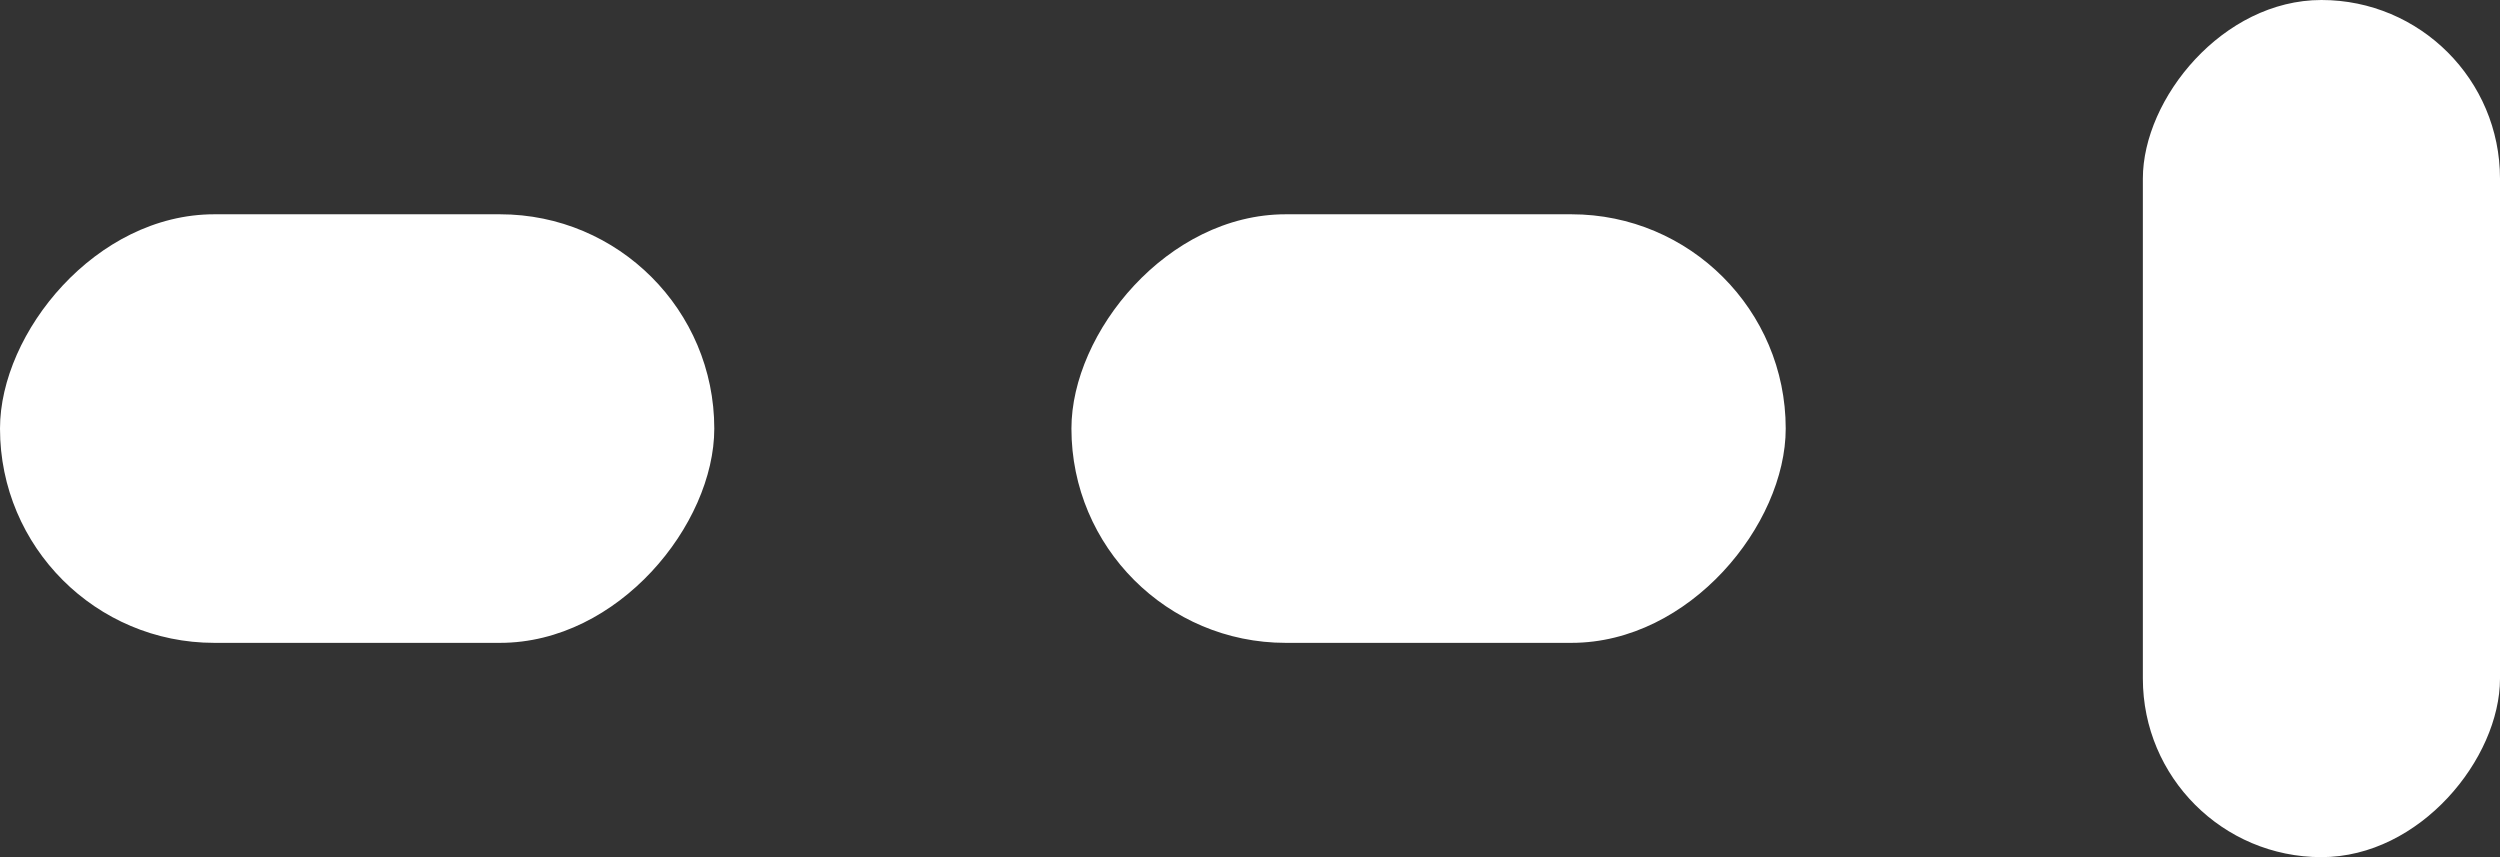 <svg width="35" height="12" viewBox="0 0 35 12" fill="none" xmlns="http://www.w3.org/2000/svg">
<rect x="0" y="0" width="35" height="12" fill="#333333" stroke="none"/>
<rect width="10" height="6" rx="3" transform="matrix(-1 0 0 1 10 3)" fill="white"/>
<rect width="10" height="6" rx="3" transform="matrix(-1 0 0 1 25 3)" fill="white"/>
<rect width="5" height="12" rx="2.5" transform="matrix(-1 0 0 1 35 0)" fill="white"/>
</svg>
